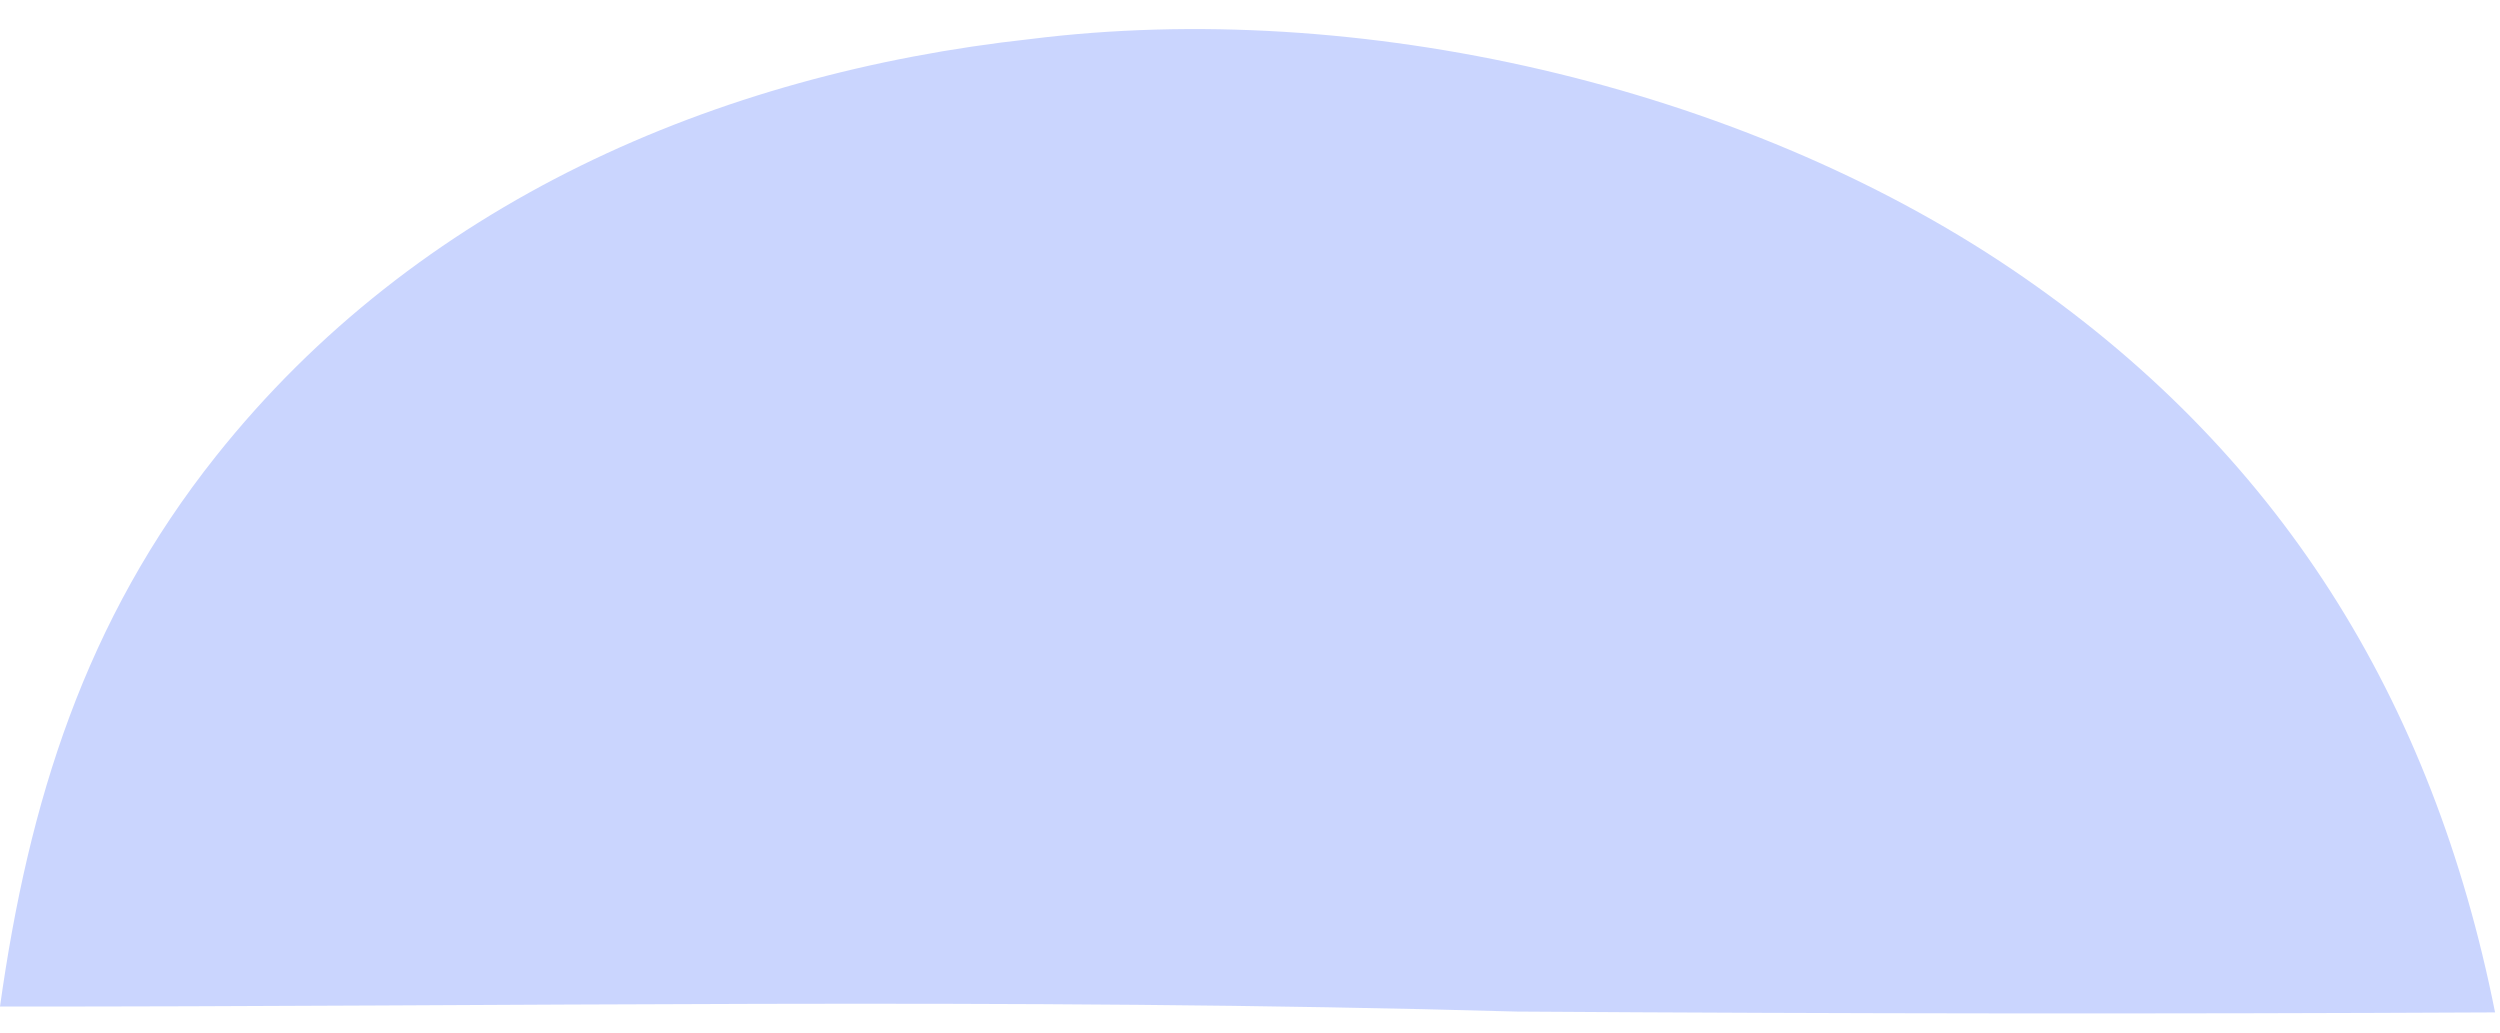 <svg width="75" height="31" viewBox="0 0 75 31" fill="none" xmlns="http://www.w3.org/2000/svg">
<path d="M30.917 1.171C40.726 -0.058 52.178 2.547 60.371 8.088C68.38 13.505 72.981 20.986 74.852 30.372C65.071 30.42 55.291 30.412 45.51 30.347C30.368 29.92 15.151 30.208 0 30.196C0.862 24.04 2.553 18.622 6.48 13.684C12.508 6.106 21.465 2.209 30.917 1.171Z" fill="#CAD5FE"/>
</svg>
